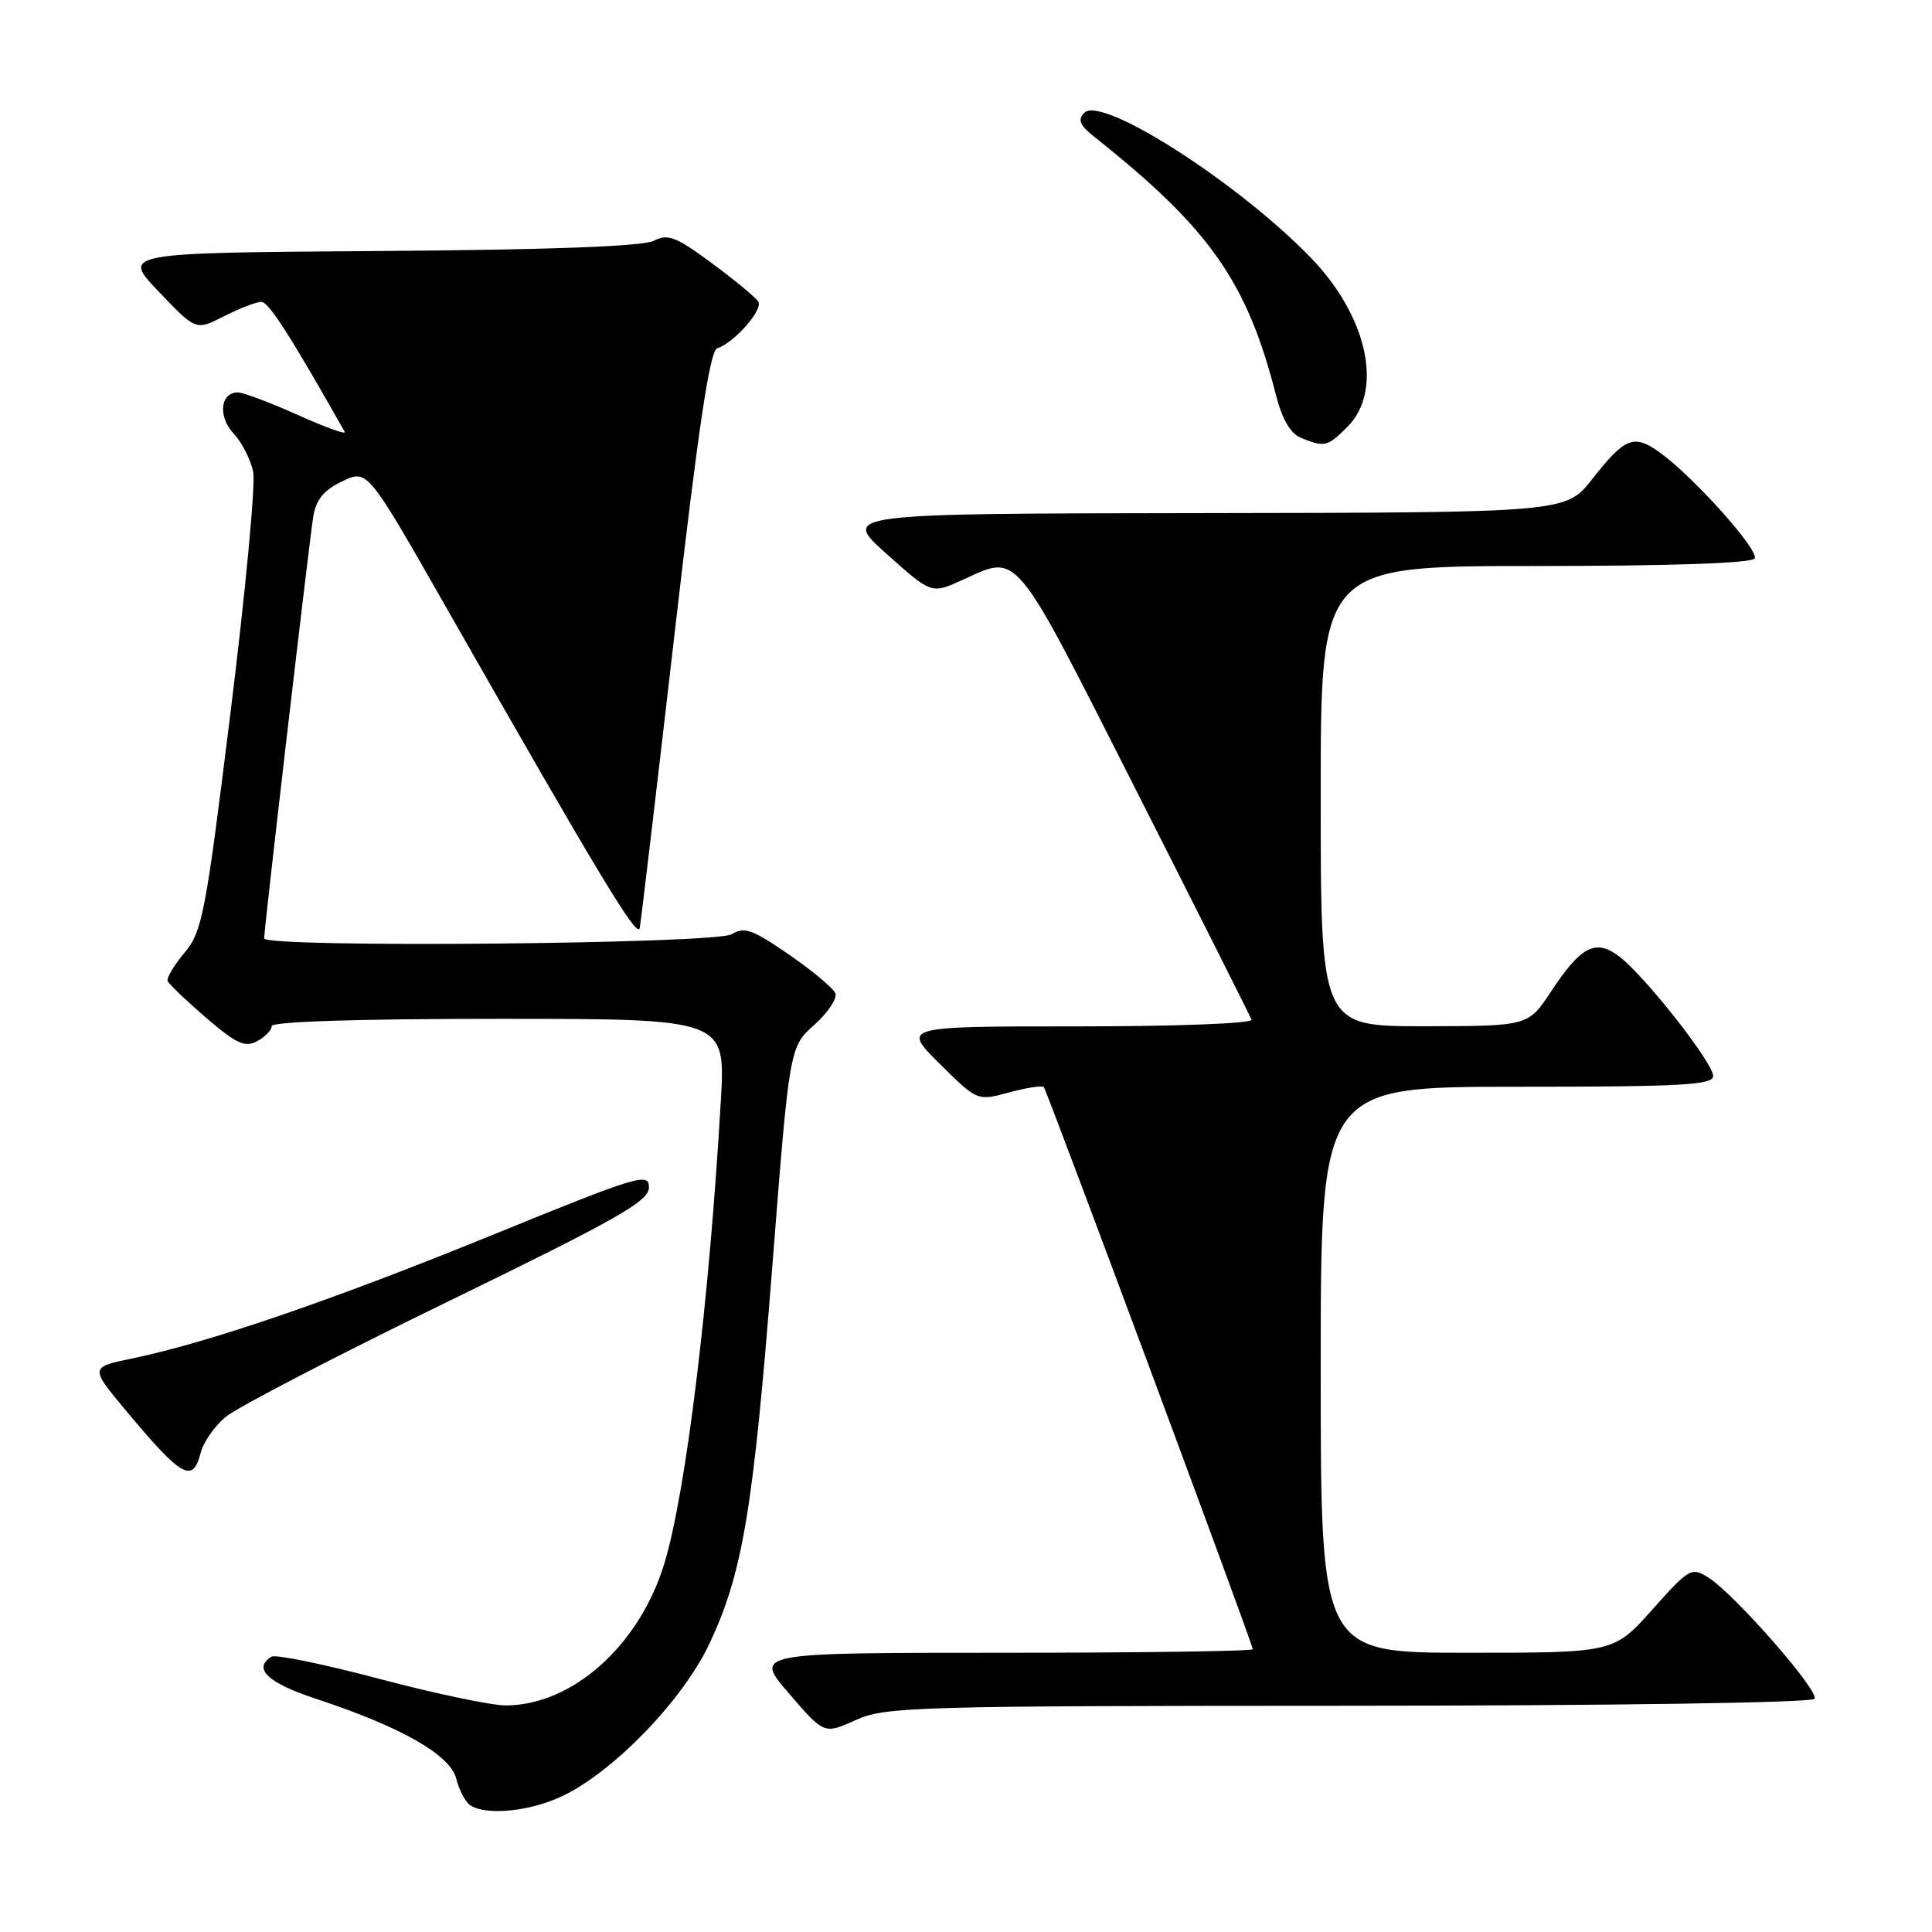 <?xml version="1.0" encoding="UTF-8" standalone="no"?>
<!DOCTYPE svg PUBLIC "-//W3C//DTD SVG 1.1//EN" "http://www.w3.org/Graphics/SVG/1.1/DTD/svg11.dtd" >
<svg xmlns="http://www.w3.org/2000/svg" xmlns:xlink="http://www.w3.org/1999/xlink" version="1.1" viewBox="0 0 256 256">
 <g >
 <path fill="currentColor"
d=" M 74.64 237.93 C 81.47 234.62 90.57 225.15 94.04 217.72 C 98.43 208.35 99.81 200.04 102.35 167.62 C 104.61 138.74 104.61 138.74 107.89 135.81 C 109.69 134.20 110.95 132.32 110.69 131.63 C 110.43 130.95 107.66 128.63 104.55 126.49 C 99.71 123.15 98.61 122.76 96.96 123.79 C 94.89 125.09 35.00 125.62 35.00 124.34 C 35.00 123.06 41.01 71.45 41.51 68.43 C 41.89 66.18 42.92 64.93 45.36 63.77 C 48.69 62.18 48.69 62.18 59.04 80.34 C 79.72 116.62 84.47 124.47 84.77 122.95 C 84.93 122.09 87.01 104.57 89.38 84.00 C 92.55 56.51 94.05 46.48 95.04 46.15 C 97.31 45.40 101.14 41.04 100.48 39.97 C 100.14 39.41 97.36 37.12 94.32 34.87 C 89.57 31.36 88.48 30.94 86.64 31.90 C 85.21 32.64 73.13 33.10 50.31 33.26 C 16.12 33.50 16.12 33.50 21.04 38.65 C 25.96 43.81 25.96 43.81 29.69 41.90 C 31.74 40.86 33.96 40.00 34.62 40.00 C 35.60 40.00 38.44 44.42 45.68 57.23 C 45.91 57.63 43.10 56.62 39.45 54.98 C 35.80 53.34 32.23 52.00 31.51 52.00 C 29.18 52.00 28.85 55.21 30.96 57.45 C 32.06 58.63 33.23 60.92 33.55 62.55 C 33.87 64.17 32.52 78.49 30.55 94.37 C 27.24 121.13 26.80 123.45 24.45 126.24 C 23.06 127.90 22.05 129.58 22.21 129.99 C 22.37 130.39 24.67 132.58 27.31 134.86 C 31.30 138.29 32.46 138.83 34.06 137.97 C 35.13 137.40 36.00 136.50 36.00 135.96 C 36.00 135.37 47.42 135.00 66.07 135.00 C 96.13 135.00 96.13 135.00 95.52 145.75 C 93.98 172.54 90.87 197.97 87.99 207.30 C 84.66 218.07 75.86 225.92 67.06 225.98 C 65.17 225.99 57.62 224.41 50.28 222.46 C 42.94 220.51 36.50 219.19 35.97 219.52 C 33.46 221.07 35.47 222.99 41.75 225.06 C 53.13 228.80 59.66 232.52 60.46 235.69 C 60.84 237.23 61.69 238.82 62.33 239.22 C 64.52 240.62 70.36 240.01 74.64 237.93 Z  M 178.69 226.02 C 213.91 226.01 240.12 225.62 240.44 225.10 C 241.08 224.06 229.84 211.23 226.36 209.03 C 224.13 207.62 223.83 207.79 218.94 213.28 C 213.84 219.00 213.84 219.00 194.42 219.00 C 175.00 219.00 175.00 219.00 175.00 181.50 C 175.00 144.00 175.00 144.00 201.00 144.00 C 222.91 144.00 227.00 143.77 227.00 142.57 C 227.00 140.81 217.84 129.18 214.50 126.69 C 211.39 124.38 209.48 125.38 205.50 131.41 C 202.50 135.96 202.50 135.96 188.75 135.98 C 175.00 136.00 175.00 136.00 175.00 105.50 C 175.00 75.00 175.00 75.00 203.44 75.00 C 221.29 75.00 232.11 74.63 232.50 74.00 C 233.16 72.94 224.30 63.06 219.84 59.89 C 216.48 57.50 215.29 57.98 210.98 63.48 C 207.50 67.92 207.50 67.92 159.50 67.99 C 111.50 68.05 111.50 68.05 117.46 73.38 C 123.42 78.71 123.42 78.71 127.46 76.88 C 135.07 73.42 134.08 72.23 150.50 104.63 C 158.75 120.91 165.65 134.62 165.83 135.11 C 166.02 135.61 156.01 136.00 142.85 136.00 C 119.52 136.00 119.52 136.00 124.51 140.95 C 129.50 145.90 129.50 145.90 133.72 144.75 C 136.04 144.12 138.11 143.81 138.31 144.05 C 138.76 144.59 166.00 217.86 166.00 218.53 C 166.00 218.79 151.12 219.00 132.94 219.00 C 99.88 219.00 99.88 219.00 104.55 224.40 C 109.21 229.81 109.21 229.81 113.36 227.93 C 117.27 226.15 120.95 226.04 178.69 226.02 Z  M 26.59 192.50 C 26.94 191.12 28.42 188.98 29.90 187.75 C 31.37 186.51 44.59 179.65 59.28 172.50 C 81.94 161.47 85.98 159.17 85.99 157.34 C 86.00 155.32 84.57 155.76 65.32 163.61 C 44.13 172.25 27.74 177.87 17.62 179.98 C 11.90 181.16 11.90 181.16 16.62 186.83 C 24.09 195.79 25.55 196.62 26.59 192.50 Z  M 178.55 56.55 C 183.34 51.75 181.22 41.93 173.70 34.16 C 164.07 24.20 145.97 12.61 143.68 14.94 C 142.77 15.87 143.07 16.60 145.00 18.13 C 160.28 30.26 165.22 37.27 169.07 52.34 C 169.90 55.59 171.00 57.46 172.41 58.03 C 175.54 59.29 175.88 59.21 178.55 56.55 Z "/>
</g>
</svg>